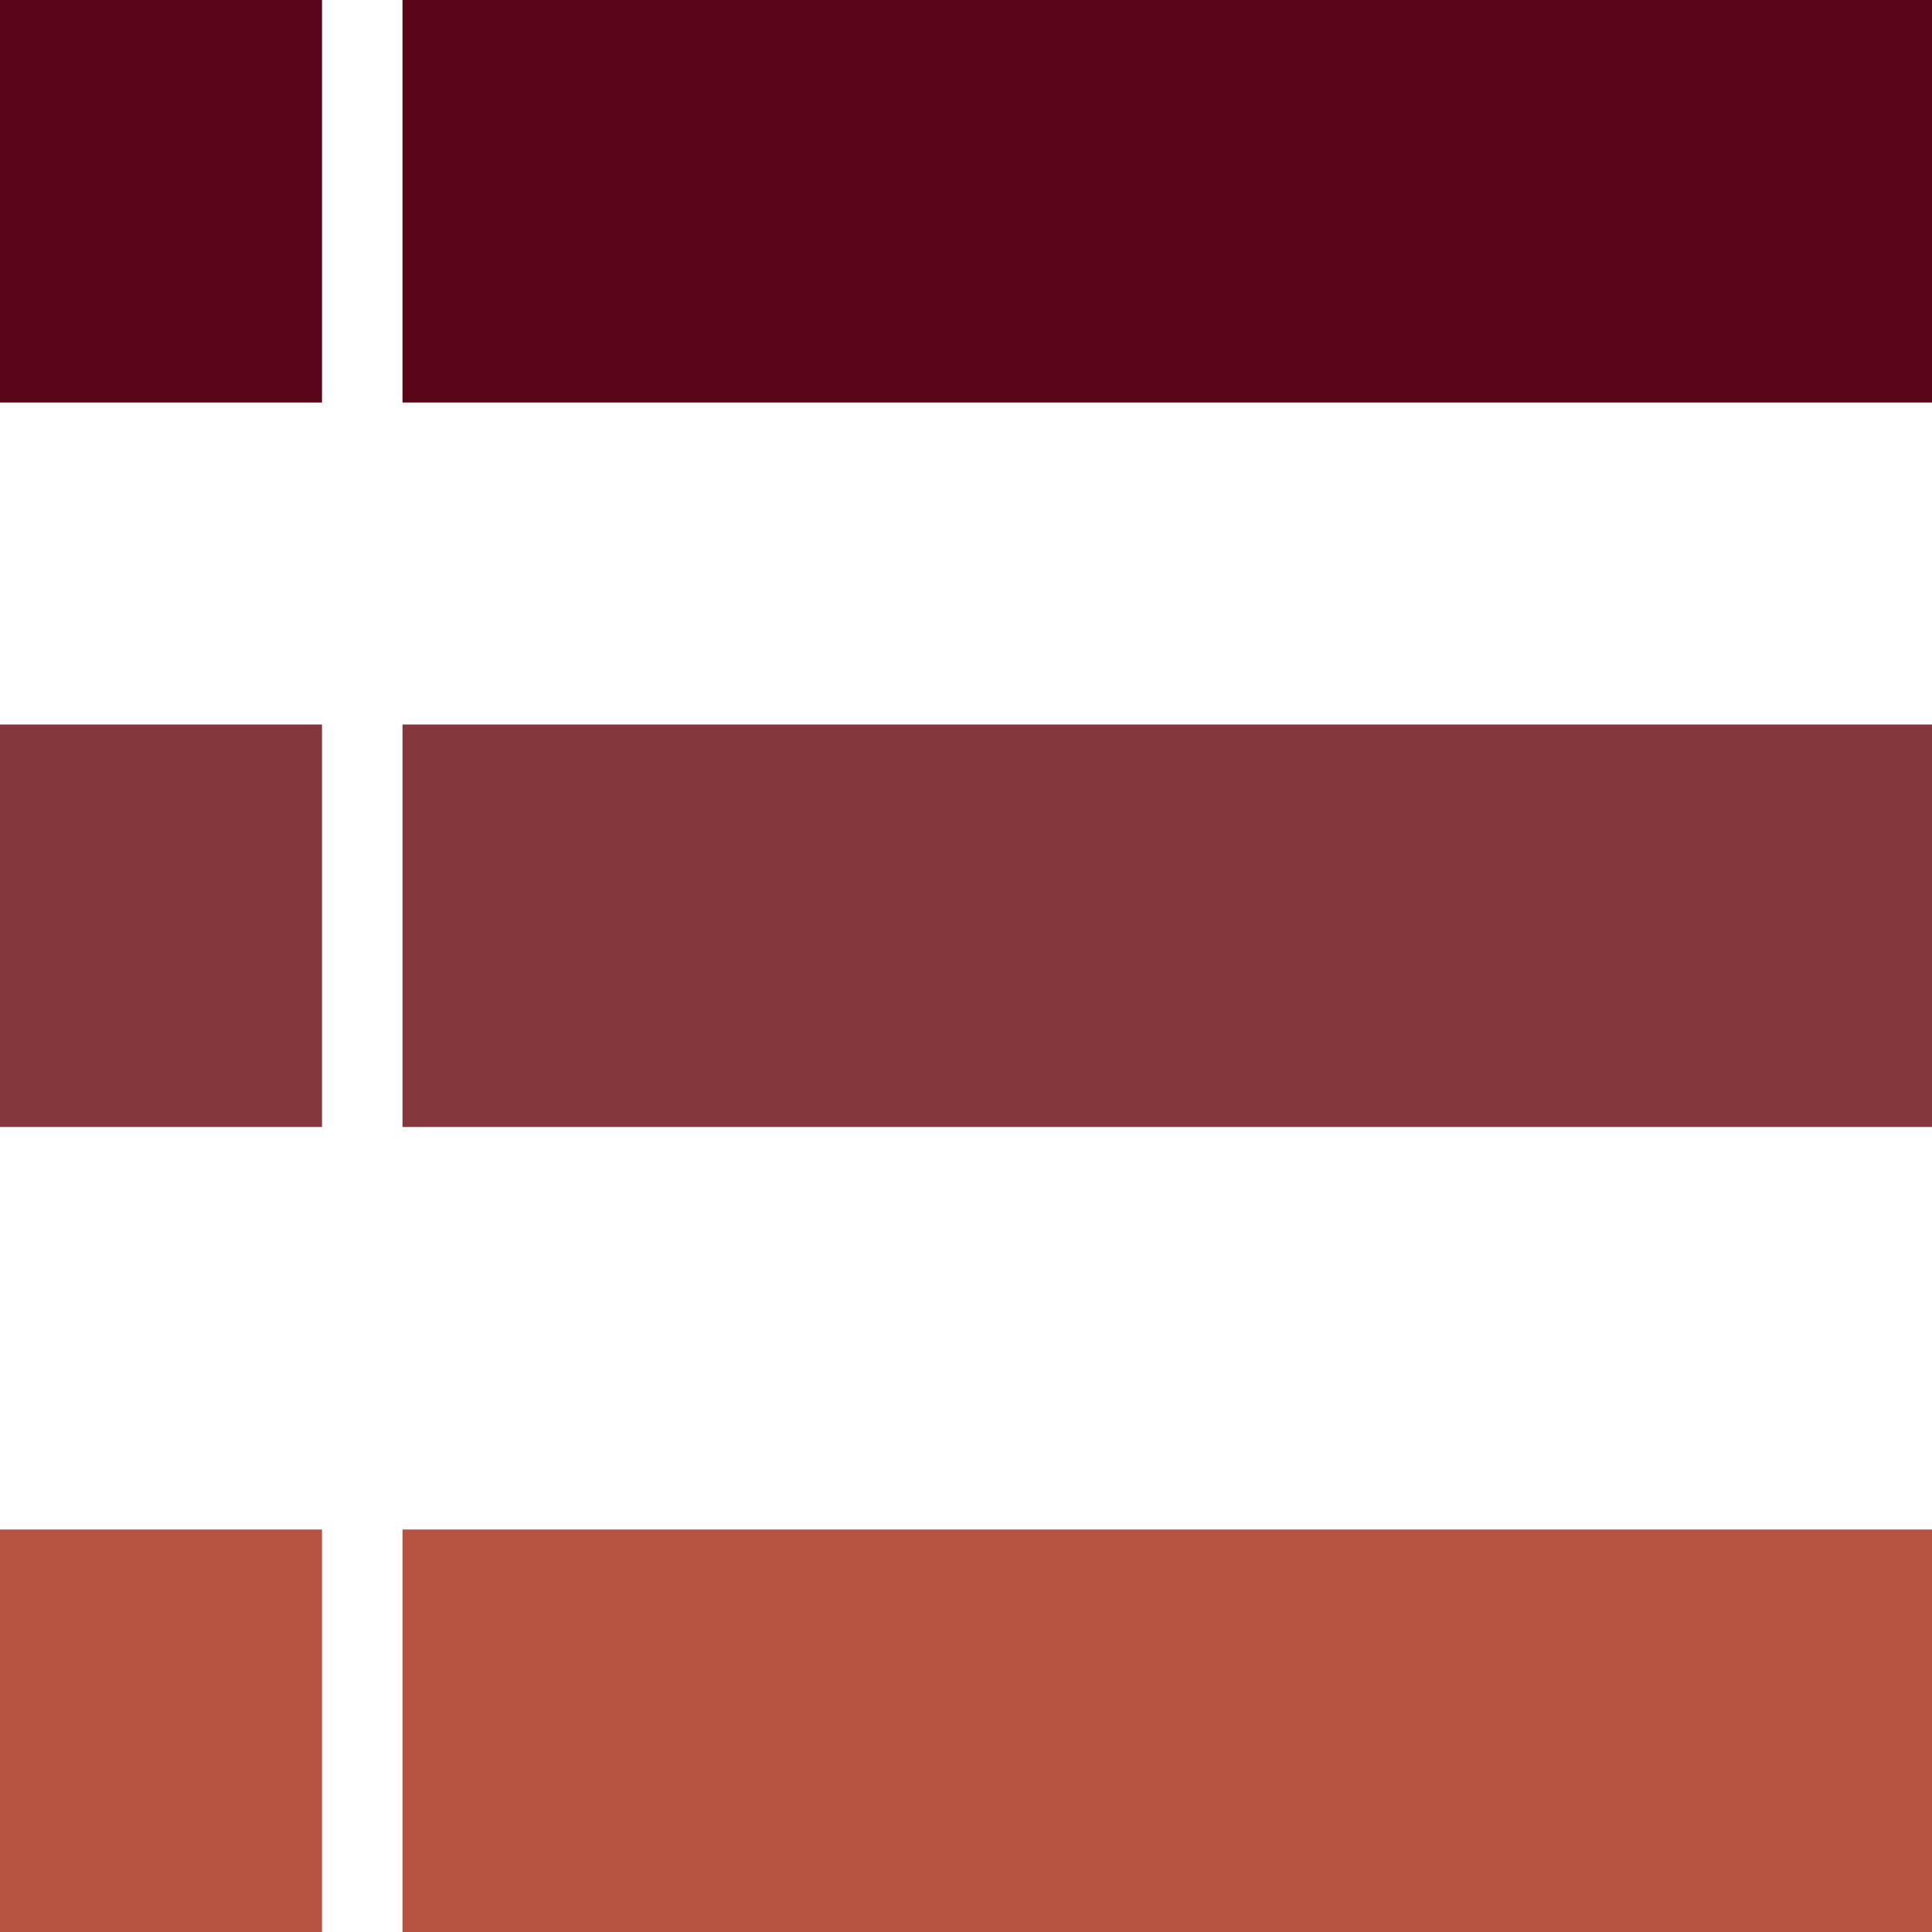 <?xml version="1.0" encoding="utf-8"?>
<!-- Generator: Adobe Illustrator 19.1.0, SVG Export Plug-In . SVG Version: 6.00 Build 0)  -->
<svg version="1.1" id="Layer_1" xmlns="http://www.w3.org/2000/svg" xmlns:xlink="http://www.w3.org/1999/xlink" x="0px" y="0px"
	 viewBox="-467 269 24 24" style="enable-background:new -467 269 24 24;" xml:space="preserve">
<style type="text/css">
	.st0{fill:#590618;}
	.st1{fill:#84383E;}
	.st2{fill:#B75441;}
</style>
<g id="Layer_2">
</g>
<g>
	<rect x="-462" y="269" class="st0" width="19" height="5"/>
	<rect x="-467" y="269" class="st0" width="4" height="5"/>
	<rect x="-467" y="278" class="st1" width="4" height="5"/>
	<rect x="-462" y="278" class="st1" width="19" height="5"/>
	<rect x="-462" y="288" class="st2" width="19" height="5"/>
	<rect x="-467" y="288" class="st2" width="4" height="5"/>
</g>
</svg>
